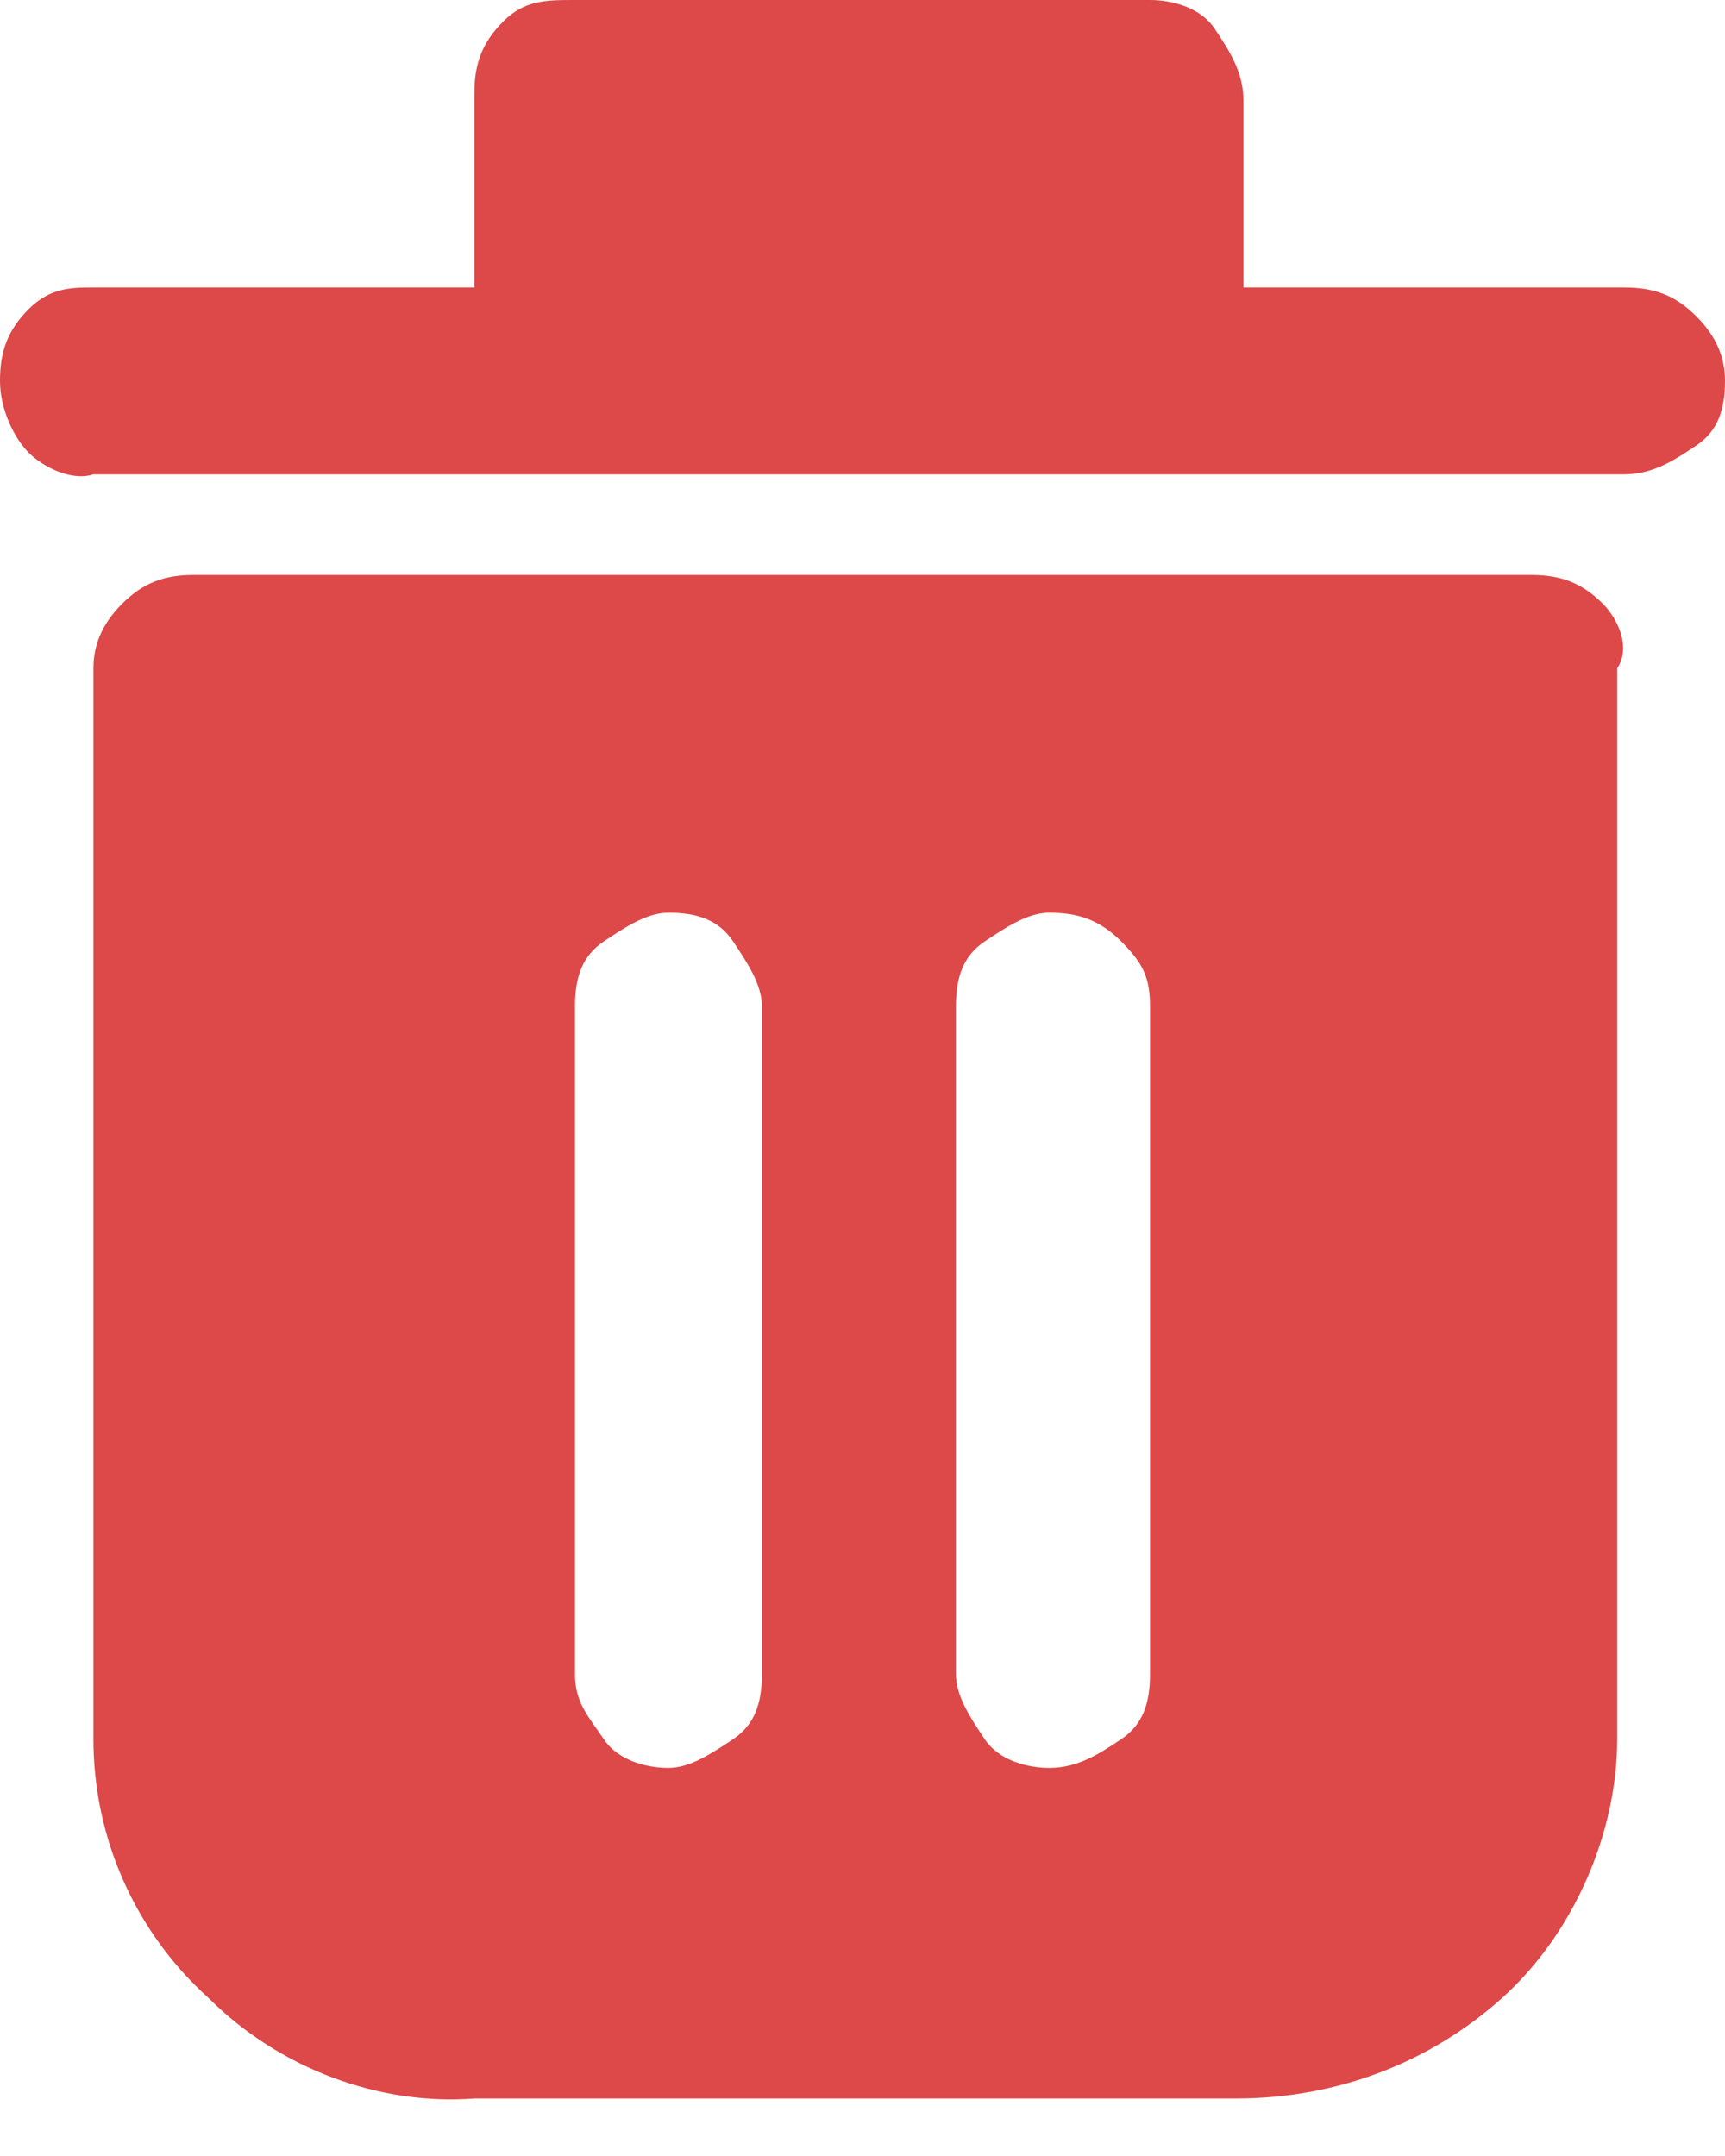 <svg width="24" height="30" viewBox="0 0 24 30" fill="none" xmlns="http://www.w3.org/2000/svg">
<g clip-path="url(#clip0_10_2056)">
<path d="M24 5.3C24 5.7 23.9 6 23.6 6.2C23.3 6.4 23 6.6 22.6 6.6H1.3C1 6.7 0.6 6.5 0.4 6.3C0.2 6.1 0 5.7 0 5.3C0 4.9 0.1 4.6 0.4 4.3C0.7 4 1 4 1.3 4H6.6V1.3C6.6 0.9 6.7 0.6 7 0.3C7.3 0 7.6 0 8 0H16C16.3 0 16.7 0.1 16.9 0.4C17.1 0.7 17.3 1 17.3 1.4V4H22.6C23 4 23.3 4.1 23.6 4.4C23.9 4.7 24 5 24 5.3Z" fill="#DD4848"/>
<path d="M22.3 8.4C22 8.1 21.7 8 21.3 8H2.7C2.3 8 2 8.1 1.7 8.4C1.4 8.7 1.3 9 1.3 9.3V24.2C1.3 25.6 1.9 26.9 2.9 27.8C3.9 28.8 5.3 29.3 6.6 29.2H17.2C18.6 29.2 19.9 28.7 20.9 27.8C21.9 26.9 22.5 25.5 22.5 24.2V9.3C22.7 9 22.5 8.6 22.3 8.4ZM8 23.3V14C8 13.6 8.1 13.3 8.4 13.1C8.7 12.9 9 12.7 9.3 12.7C9.7 12.7 10 12.8 10.2 13.1C10.4 13.4 10.6 13.7 10.6 14V23.3C10.6 23.7 10.5 24 10.2 24.2C9.9 24.4 9.6 24.6 9.3 24.6C9 24.6 8.6 24.5 8.4 24.2C8.2 23.9 8 23.7 8 23.3ZM16 23.3C16 23.7 15.9 24 15.6 24.2C15.3 24.4 15 24.6 14.6 24.6C14.3 24.6 13.9 24.5 13.7 24.2C13.5 23.9 13.3 23.6 13.3 23.3V14C13.3 13.6 13.4 13.3 13.7 13.1C14 12.9 14.3 12.7 14.6 12.7C15 12.7 15.3 12.8 15.6 13.1C15.9 13.4 16 13.6 16 14V23.3Z" fill="#DD4848"/>
</g>
<defs>
<clipPath id="clip0_10_2056">
<rect width="24" height="29.3" fill="white"/>
</clipPath>
</defs>
</svg>
